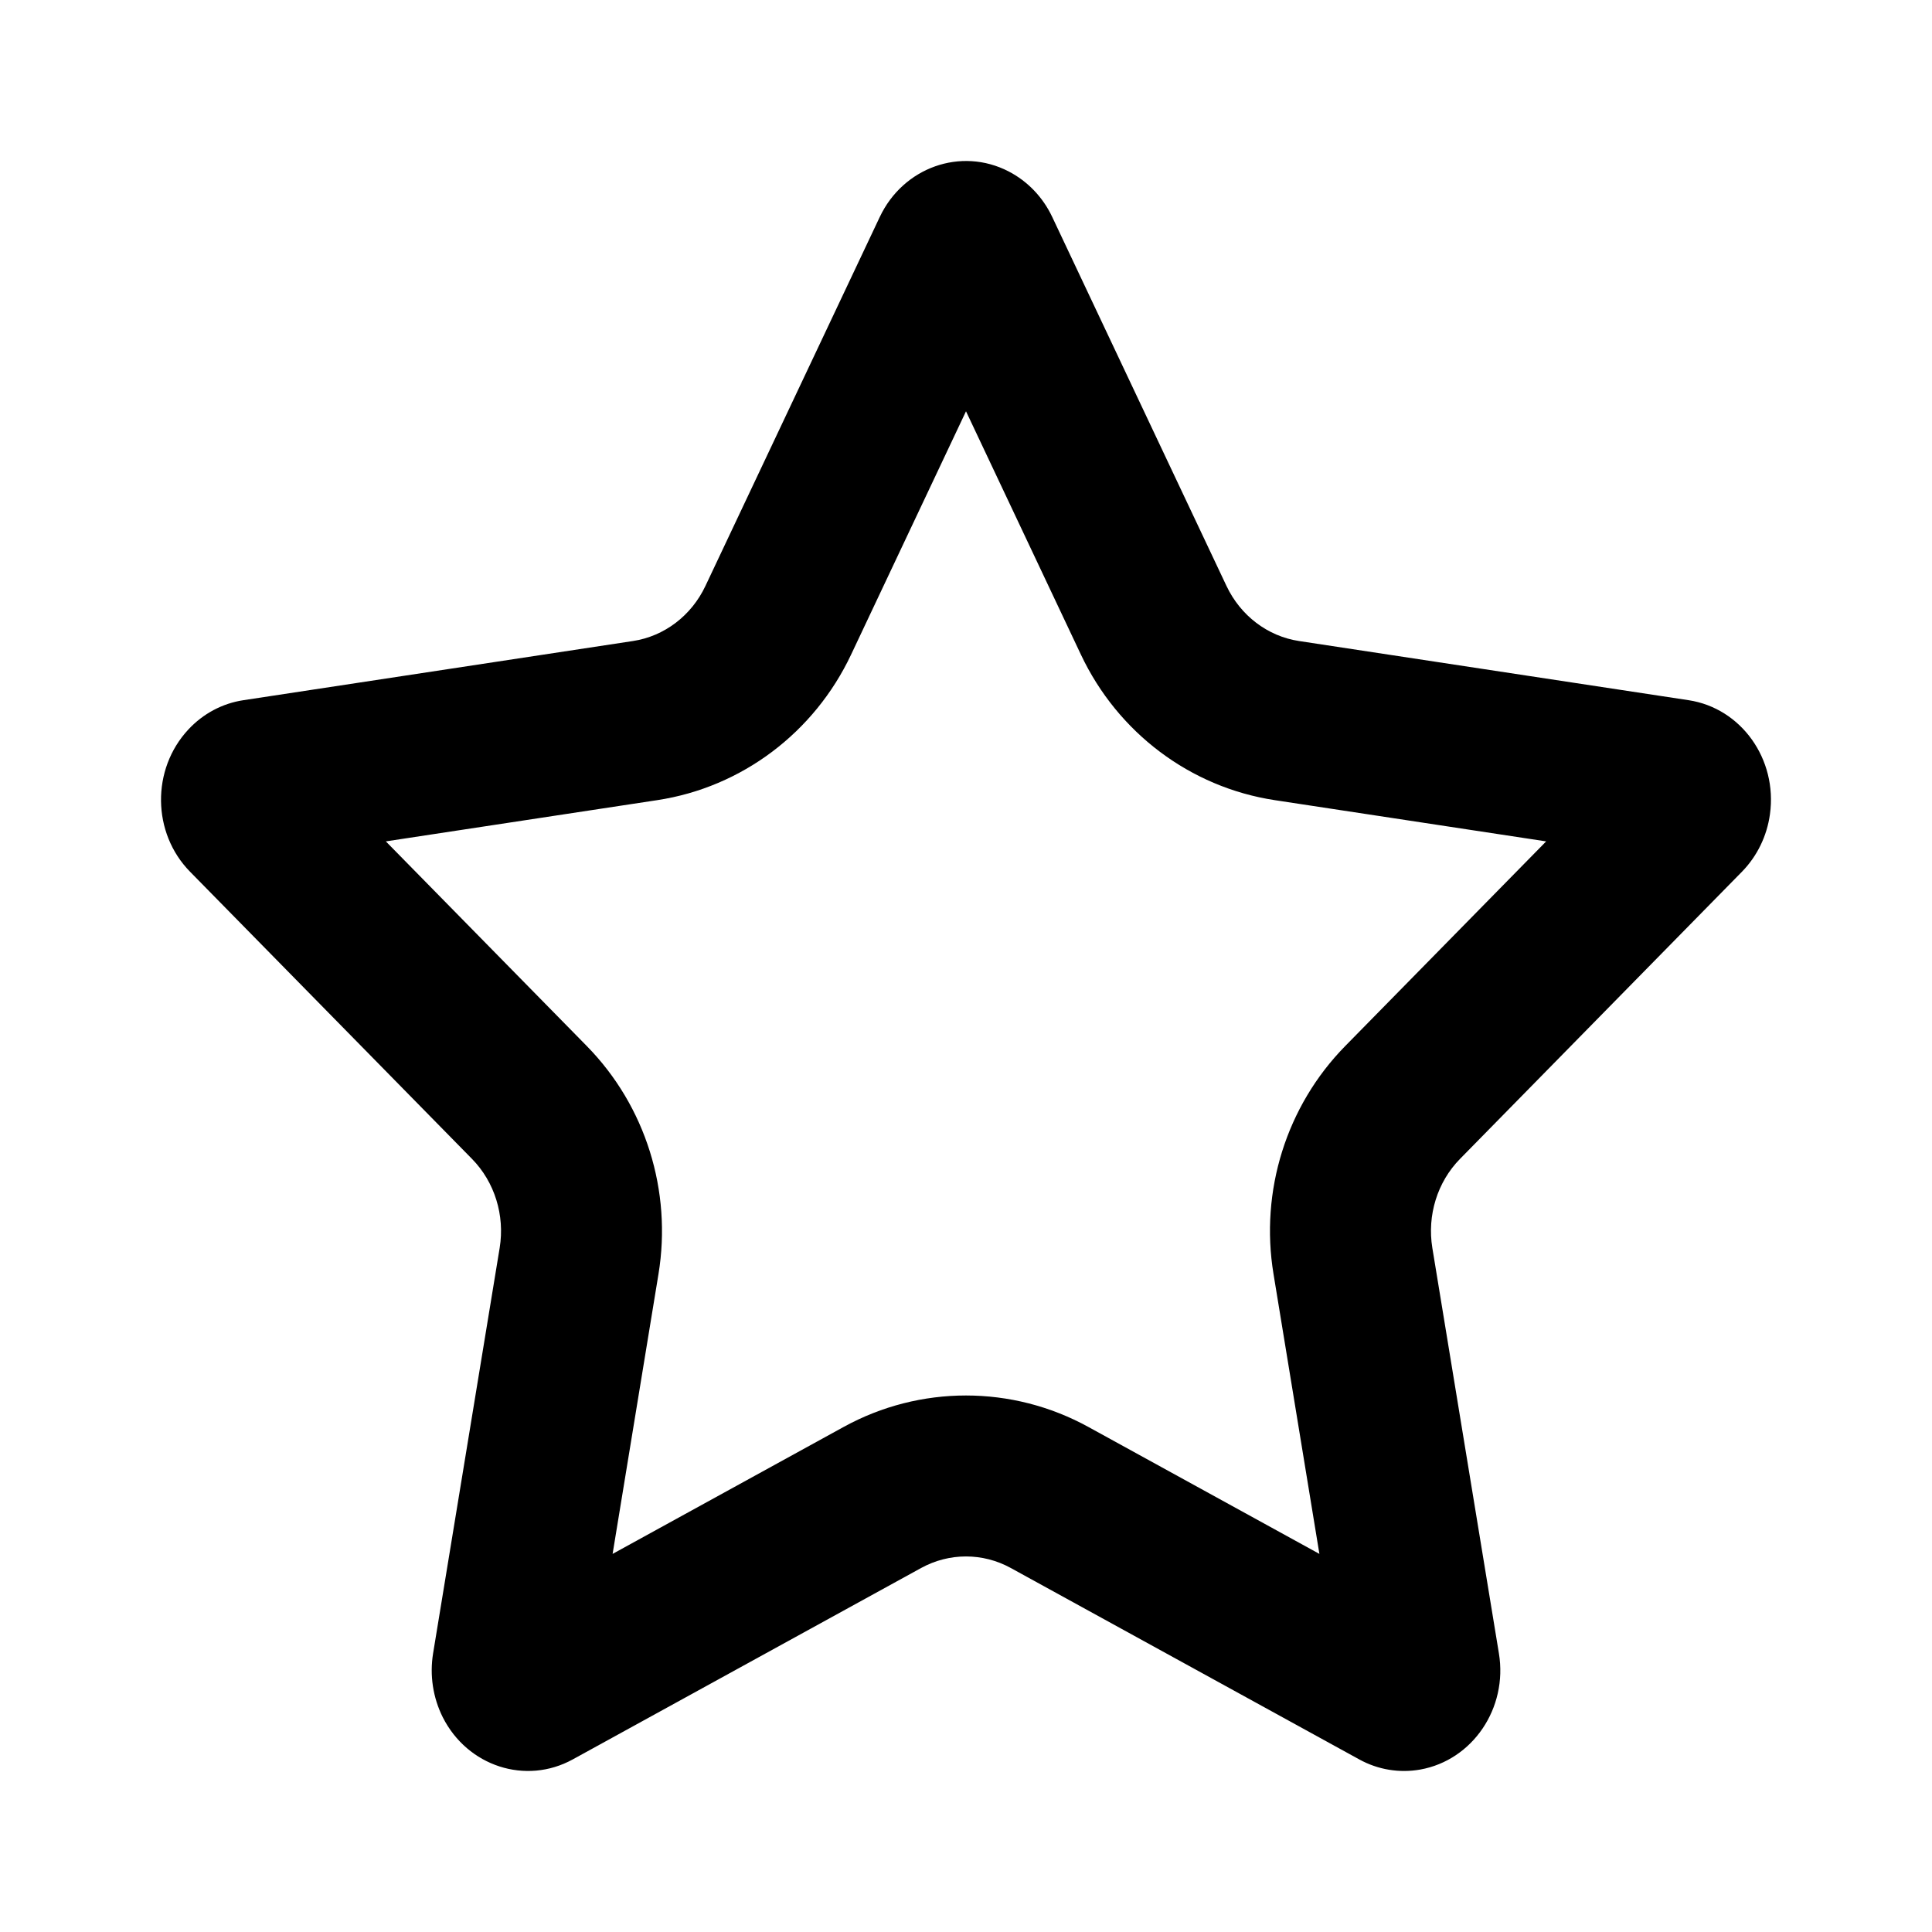 <svg width="24" height="24" viewBox="0 0 24 24" fill="none" xmlns="http://www.w3.org/2000/svg">
<path fill-rule="evenodd" clip-rule="evenodd" d="M11.443 19.478L7.115 21.856C6.531 22.177 5.808 21.942 5.5 21.332C5.378 21.088 5.336 20.81 5.38 20.539L6.207 15.502C6.273 15.097 6.145 14.683 5.863 14.396L2.361 10.829C1.888 10.348 1.879 9.556 2.34 9.062C2.523 8.865 2.764 8.737 3.024 8.698L7.863 7.963C8.252 7.904 8.589 7.648 8.763 7.279L10.928 2.697C11.22 2.078 11.937 1.824 12.529 2.129C12.765 2.251 12.956 2.45 13.072 2.697L15.236 7.279C15.411 7.648 15.747 7.904 16.137 7.963L20.976 8.698C21.63 8.797 22.082 9.431 21.987 10.114C21.95 10.386 21.827 10.637 21.639 10.829L18.137 14.396C17.855 14.683 17.727 15.097 17.793 15.502L18.62 20.539C18.732 21.219 18.294 21.865 17.643 21.982C17.384 22.028 17.117 21.984 16.885 21.856L12.556 19.478C12.208 19.287 11.792 19.287 11.443 19.478ZM10.48 17.726C11.428 17.205 12.571 17.205 13.52 17.726L16.39 19.303L15.82 15.826C15.65 14.796 15.979 13.74 16.71 12.995L19.207 10.452L15.837 9.94C14.782 9.78 13.884 9.098 13.428 8.133L12 5.109L10.572 8.133C10.116 9.098 9.218 9.78 8.163 9.94L4.793 10.452L7.29 12.995C8.021 13.74 8.349 14.796 8.18 15.826L7.61 19.303L10.48 17.726Z" fill="black"/>
</svg>
